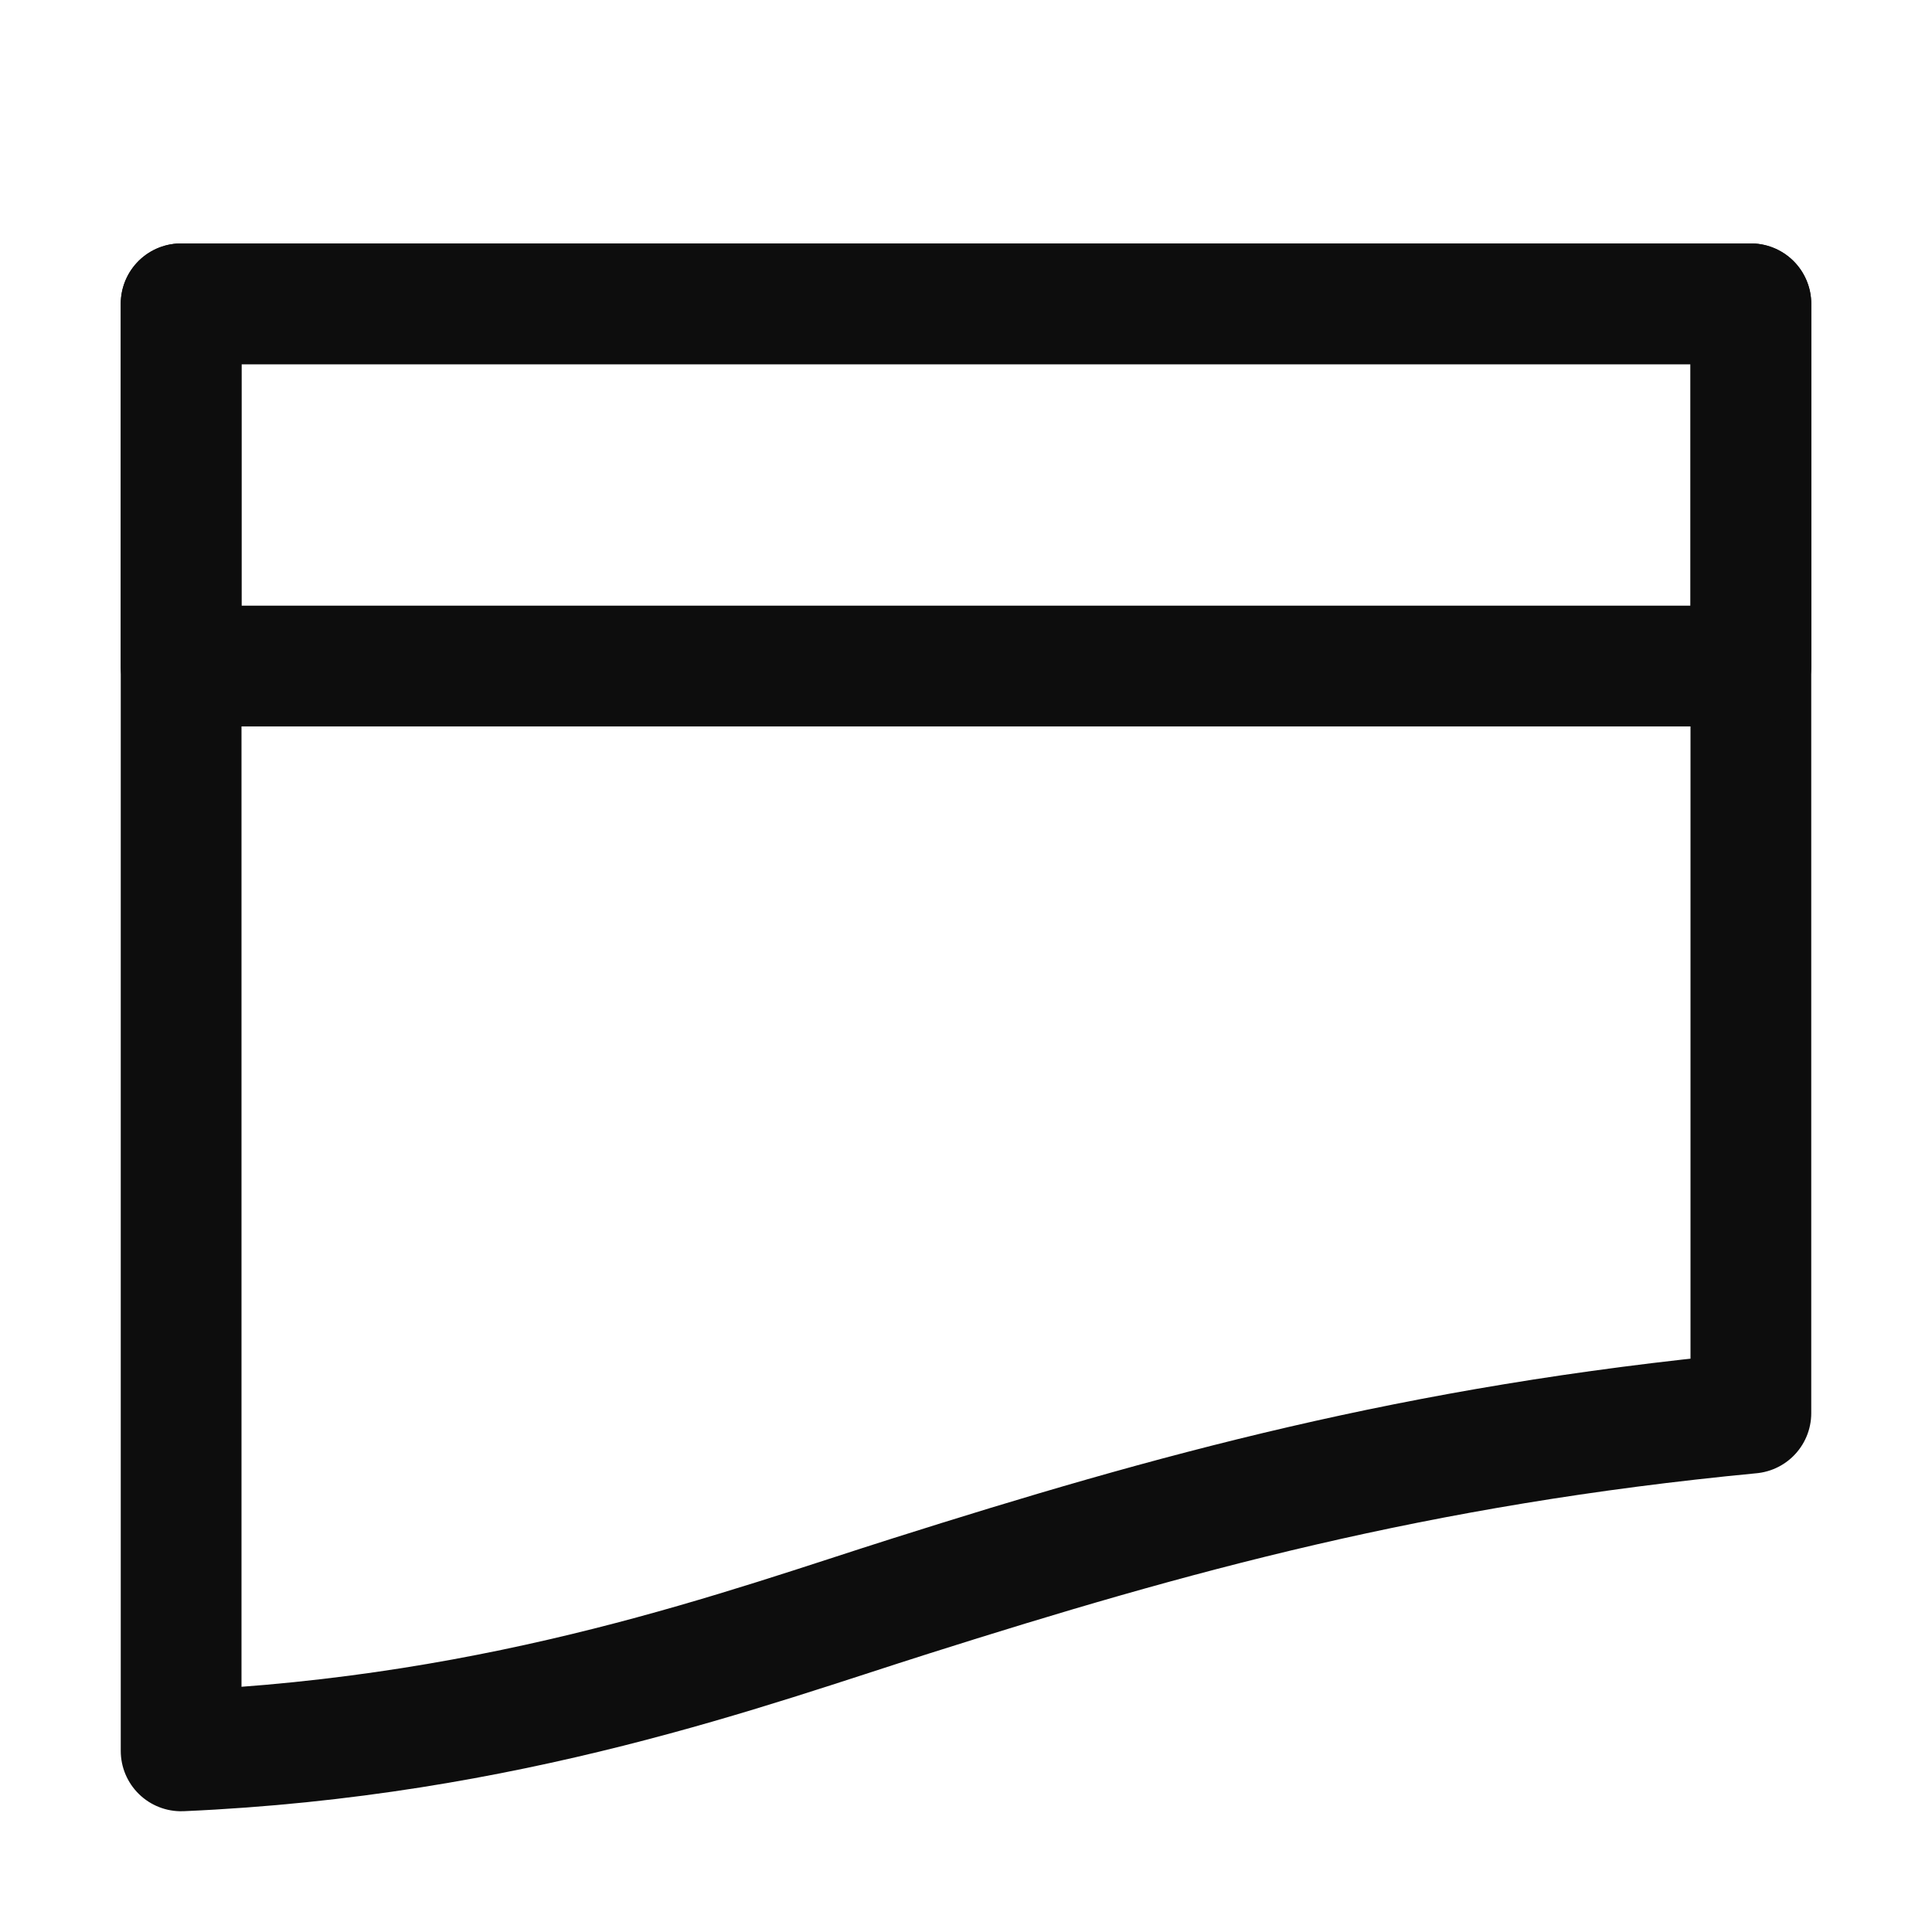 <svg id="root" xmlns="http://www.w3.org/2000/svg" xmlnsXlink="http://www.w3.org/1999/xlink" width="16" height="16" viewBox="0 0 16 16" version="1.1" xmlSpace="preserve" style="fill-rule:evenodd;clip-rule:evenodd;stroke-linecap:round;stroke-linejoin:round;stroke-miterlimit:1.5">
   <rect id="representation" x="0" y="0" width="16" height="16" style="fill:none" />
   <g>
      <path d="M1.5,14.5l0,-11.984l13,0l0,9.187c-2.778,0.266 -4.811,0.834 -6.957,1.514c-1.338,0.423 -3.323,1.164 -6.043,1.283Z" style="fill:none;stroke:#0d0d0d;stroke-width:1" />
      <rect x="1.5" y="2.516" width="13" height="3" style="fill:none;stroke:#0d0d0d;stroke-width:1" />
   </g>
</svg>
